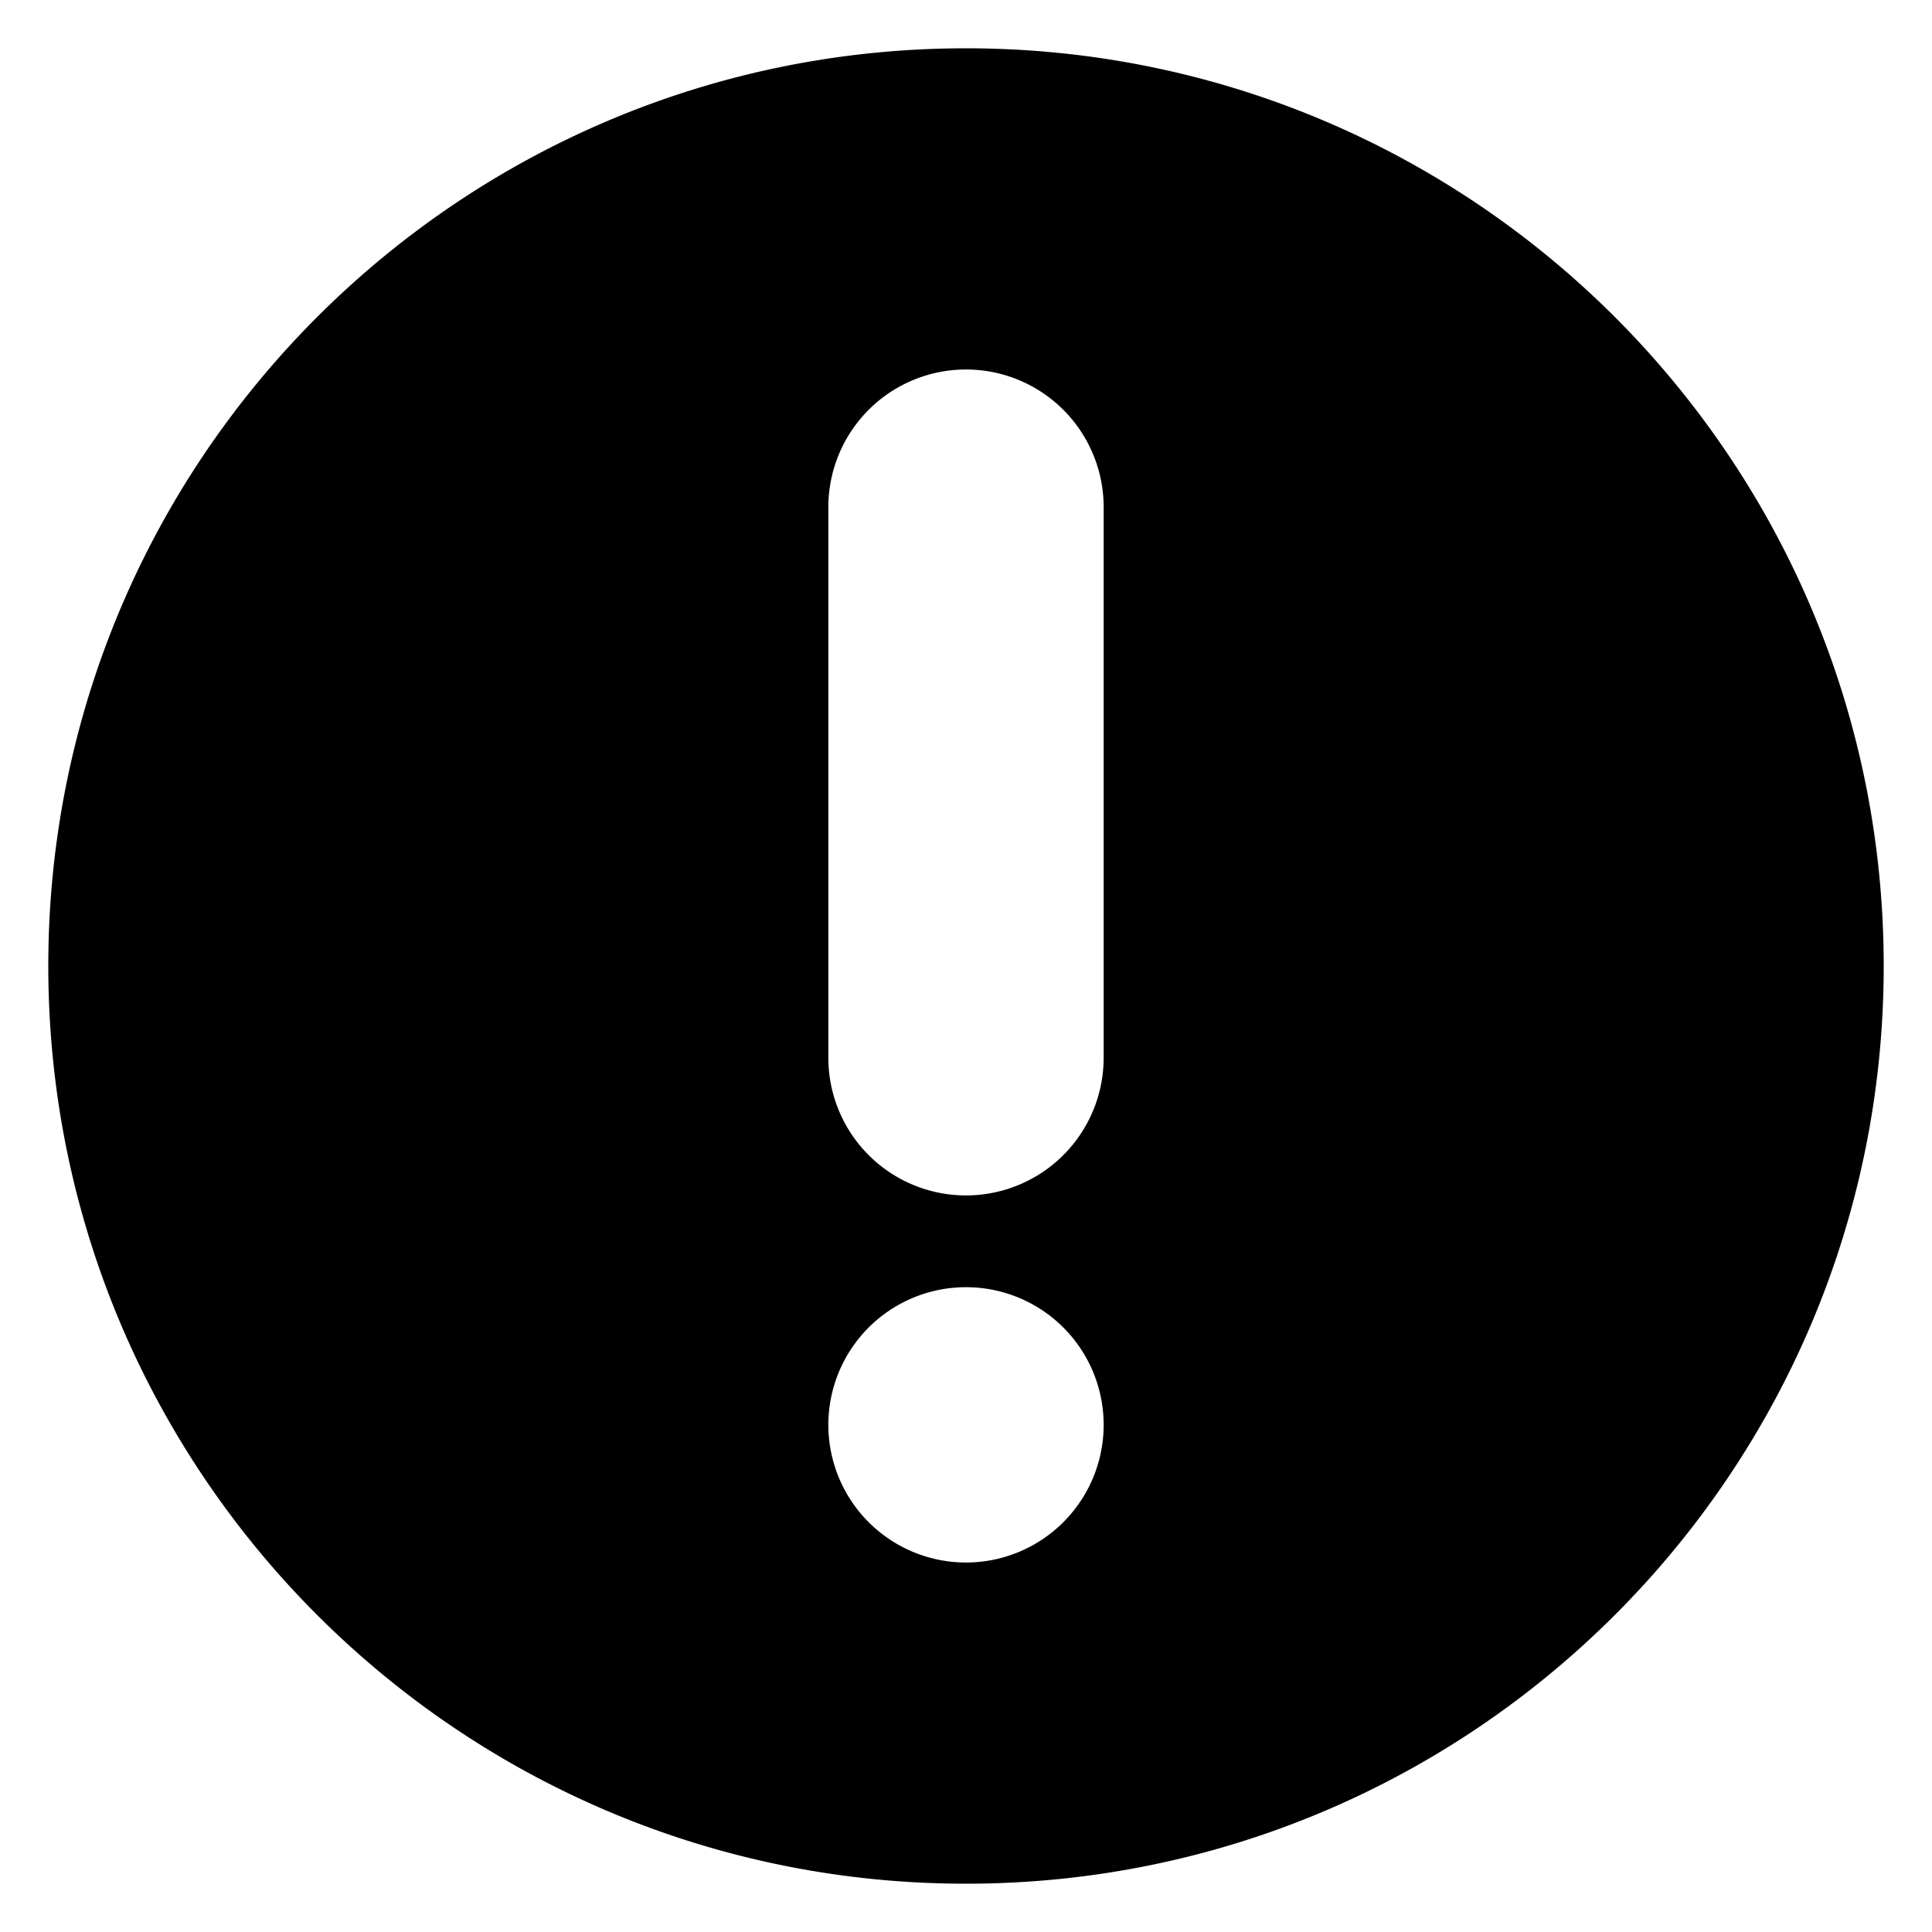 <svg xmlns="http://www.w3.org/2000/svg" xml:space="preserve" viewBox="0 0 40 40"><path fill="currentColor" vector-effect="non-scaling-stroke" d="M39 20C39 9.506 30.494 1 20 1S1 9.506 1 20s8.506 19 19 19 19-8.506 19-19Zm-21.85-9.5a2.85 2.85 0 1 1 5.7 0v11.4a2.85 2.85 0 0 1-5.7 0V10.5ZM20 26.65a2.85 2.85 0 1 0 0 5.7 2.85 2.85 0 0 0 0-5.7Z" fill-rule="evenodd"/></svg>